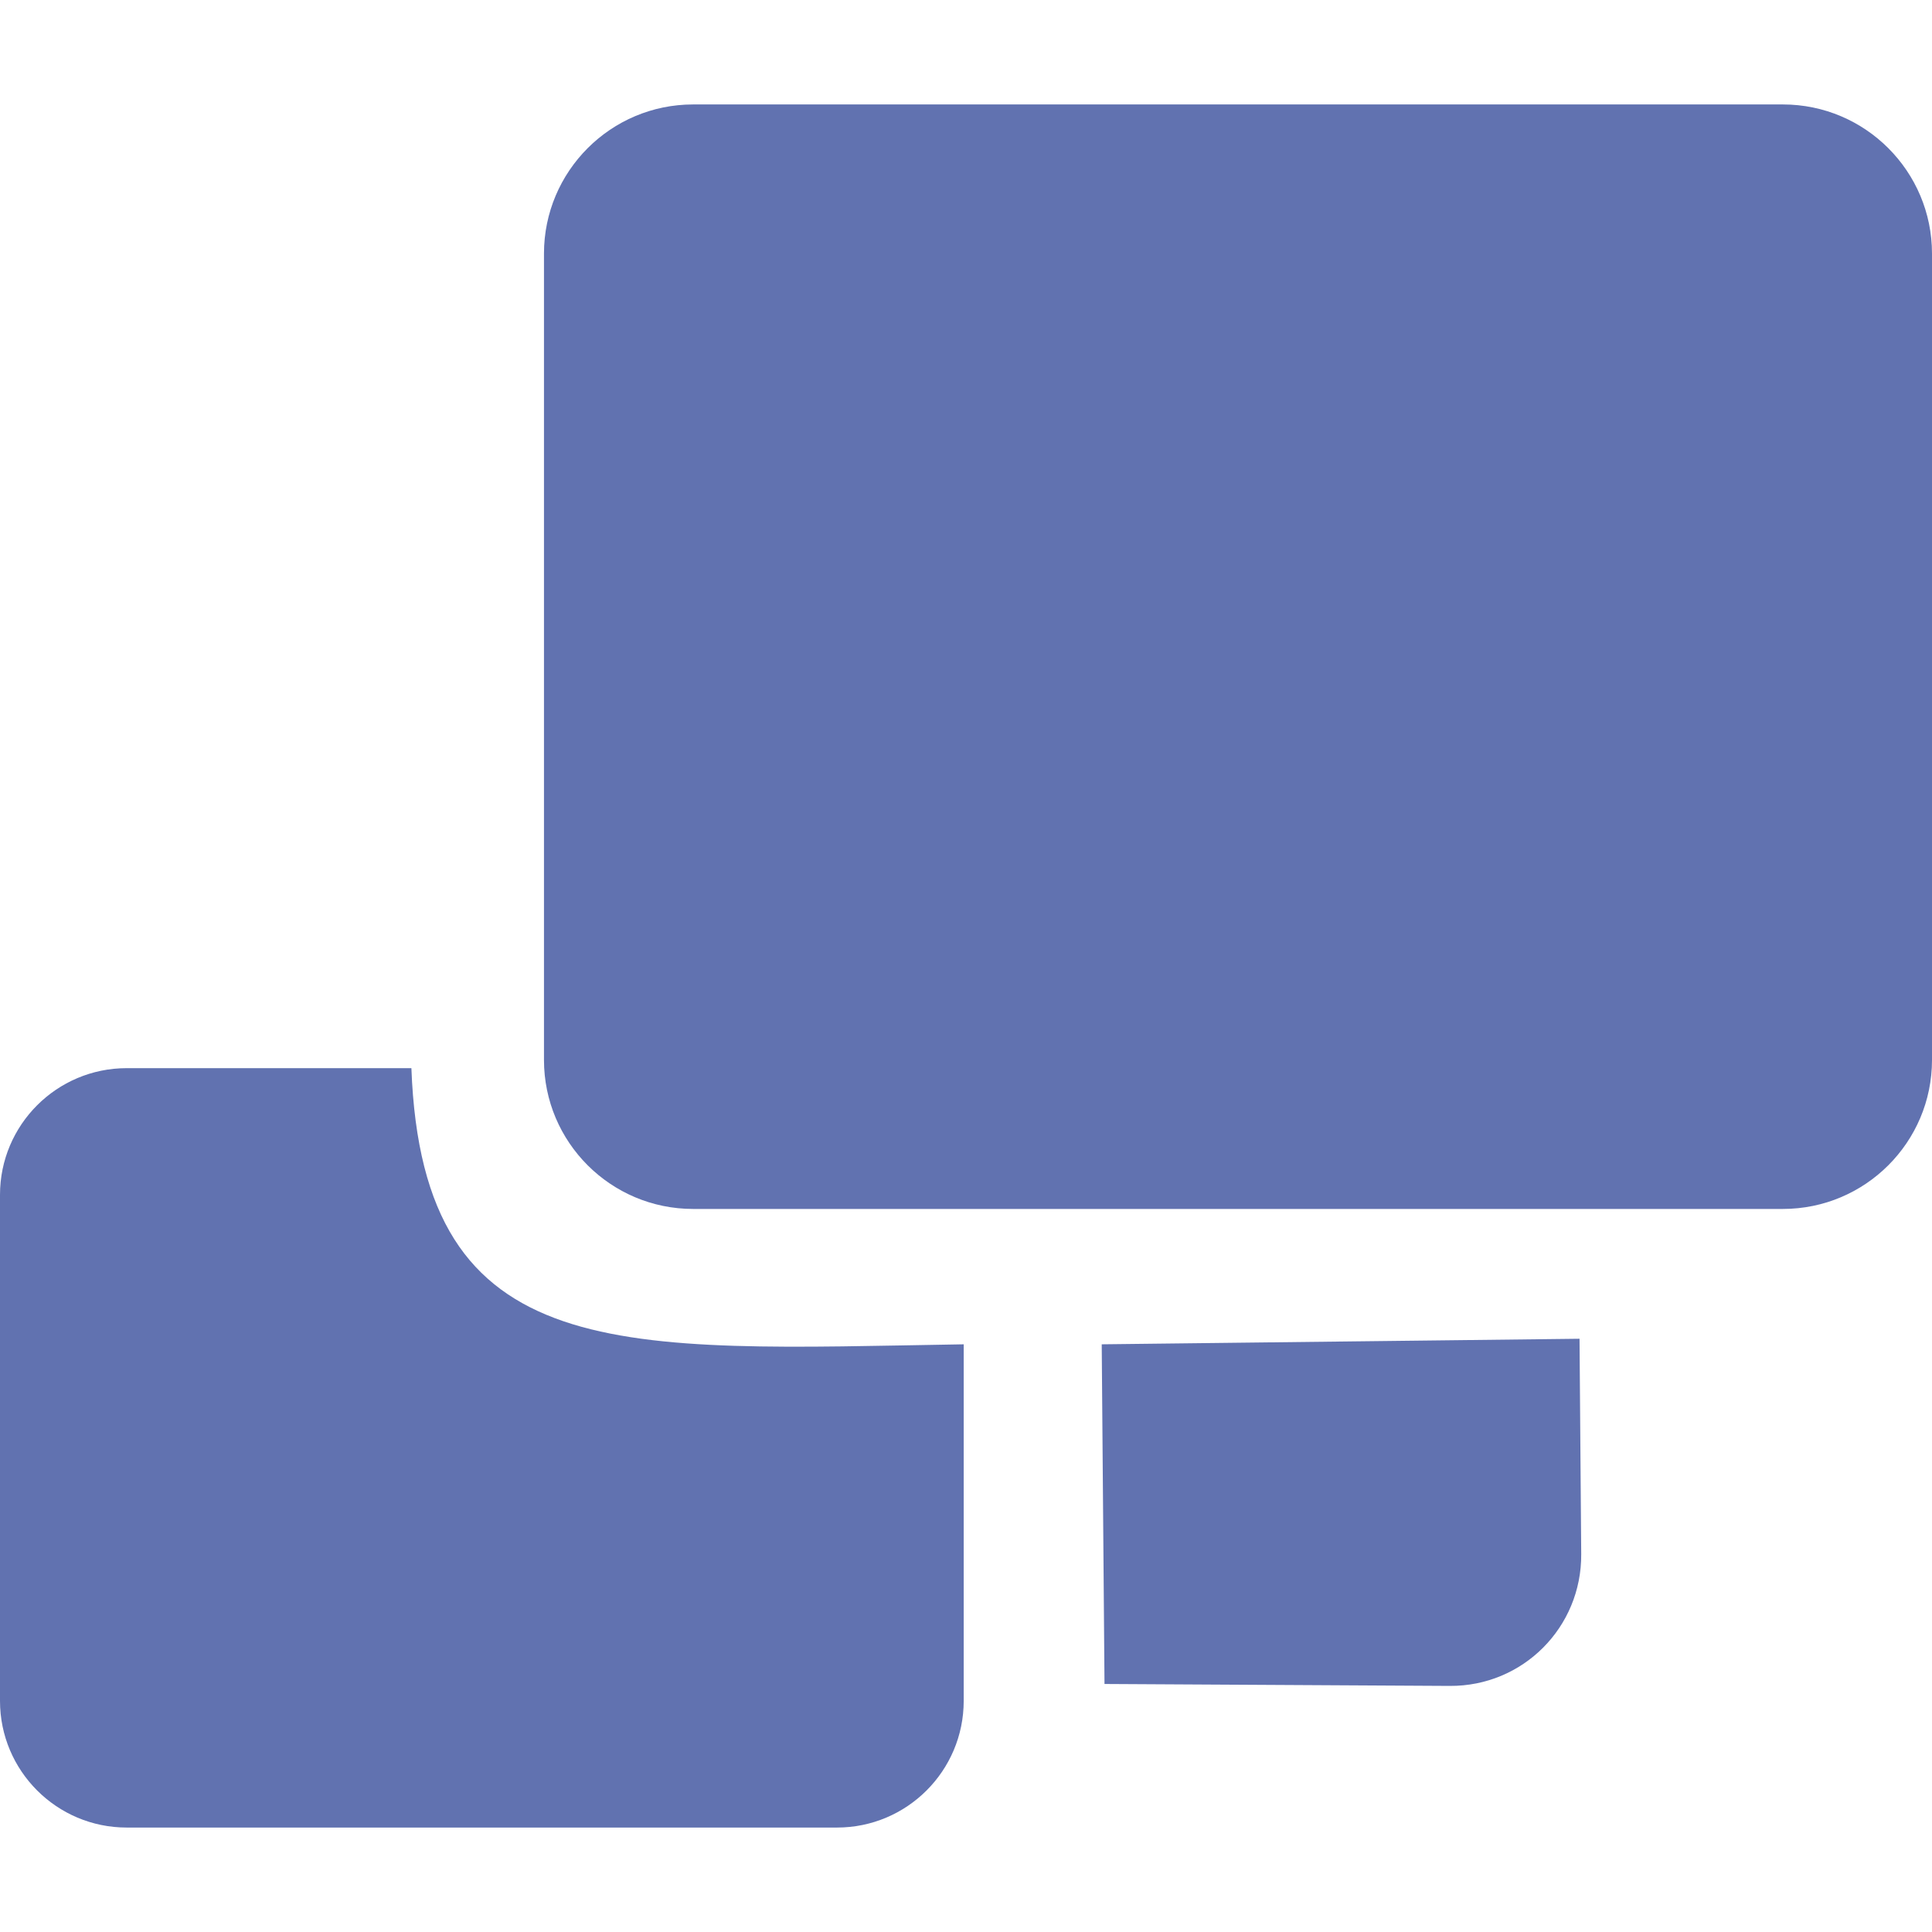 <svg xmlns="http://www.w3.org/2000/svg" style="isolation:isolate" width="16" height="16" viewBox="0 0 16 16">
 <defs>
  <style id="current-color-scheme" type="text/css">
   .ColorScheme-Text { color:#6172b0; } .ColorScheme-Highlight { color:#5294e2; }
  </style>
  <linearGradient id="arrongin" x1="0%" x2="0%" y1="0%" y2="100%">
   <stop offset="0%" style="stop-color:#dd9b44; stop-opacity:1"/>
   <stop offset="100%" style="stop-color:#ad6c16; stop-opacity:1"/>
  </linearGradient>
  <linearGradient id="aurora" x1="0%" x2="0%" y1="0%" y2="100%">
   <stop offset="0%" style="stop-color:#09D4DF; stop-opacity:1"/>
   <stop offset="100%" style="stop-color:#9269F4; stop-opacity:1"/>
  </linearGradient>
  <linearGradient id="fitdance" x1="0%" x2="0%" y1="0%" y2="100%">
   <stop offset="0%" style="stop-color:#1AD6AB; stop-opacity:1"/>
   <stop offset="100%" style="stop-color:#329DB6; stop-opacity:1"/>
  </linearGradient>
  <linearGradient id="oomox" x1="0%" x2="0%" y1="0%" y2="100%">
   <stop offset="0%" style="stop-color:#efefe7; stop-opacity:1"/>
   <stop offset="100%" style="stop-color:#8f8f8b; stop-opacity:1"/>
  </linearGradient>
  <linearGradient id="rainblue" x1="0%" x2="0%" y1="0%" y2="100%">
   <stop offset="0%" style="stop-color:#00F260; stop-opacity:1"/>
   <stop offset="100%" style="stop-color:#0575E6; stop-opacity:1"/>
  </linearGradient>
  <linearGradient id="sunrise" x1="0%" x2="0%" y1="0%" y2="100%">
   <stop offset="0%" style="stop-color: #FF8501; stop-opacity:1"/>
   <stop offset="100%" style="stop-color: #FFCB01; stop-opacity:1"/>
  </linearGradient>
  <linearGradient id="telinkrin" x1="0%" x2="0%" y1="0%" y2="100%">
   <stop offset="0%" style="stop-color: #b2ced6; stop-opacity:1"/>
   <stop offset="100%" style="stop-color: #6da5b7; stop-opacity:1"/>
  </linearGradient>
  <linearGradient id="60spsycho" x1="0%" x2="0%" y1="0%" y2="100%">
   <stop offset="0%" style="stop-color: #df5940; stop-opacity:1"/>
   <stop offset="25%" style="stop-color: #d8d15f; stop-opacity:1"/>
   <stop offset="50%" style="stop-color: #e9882a; stop-opacity:1"/>
   <stop offset="100%" style="stop-color: #279362; stop-opacity:1"/>
  </linearGradient>
  <linearGradient id="90ssummer" x1="0%" x2="0%" y1="0%" y2="100%">
   <stop offset="0%" style="stop-color: #f618c7; stop-opacity:1"/>
   <stop offset="20%" style="stop-color: #94ffab; stop-opacity:1"/>
   <stop offset="50%" style="stop-color: #fbfd54; stop-opacity:1"/>
   <stop offset="100%" style="stop-color: #0f83ae; stop-opacity:1"/>
  </linearGradient>
  <clipPath id="_clipPath_TNXUF3K1rOPNFsoDEyDh3jrHwFjTrcGf">
   <rect width="16" height="16"/>
  </clipPath>
 </defs>
 <g clip-path="url(#_clipPath_TNXUF3K1rOPNFsoDEyDh3jrHwFjTrcGf)">
  <rect style="fill:#000000" fill-opacity="0" width="16" height="16"/>
  <path style="fill:currentColor" class="ColorScheme-Text" fill-rule="evenodd" d="M 5.74 0.865 L 14.765 0.865 C 15.447 0.865 16 1.419 16 2.1 L 16 8.778 C 16 9.459 15.447 10.012 14.765 10.012 L 5.74 10.012 C 5.058 10.012 4.505 9.459 4.505 8.778 L 4.505 2.1 C 4.505 1.419 5.058 0.865 5.74 0.865 L 5.74 0.865 Z M 1.049 8.846 L 3.407 8.846 C 3.499 11.339 5.145 11.179 7.981 11.133 L 7.981 14.086 C 7.981 14.665 7.511 15.135 6.932 15.135 L 1.049 15.135 C 0.47 15.135 0 14.665 0 14.086 L 0 9.895 C 0 9.316 0.47 8.846 1.049 8.846 L 1.049 8.846 Z M 9.124 11.133 L 9.147 13.946 L 12.006 13.962 C 12.612 13.966 13.099 13.477 13.095 12.871 L 13.081 11.087 L 9.124 11.133 Z"/>
 </g>
</svg>
